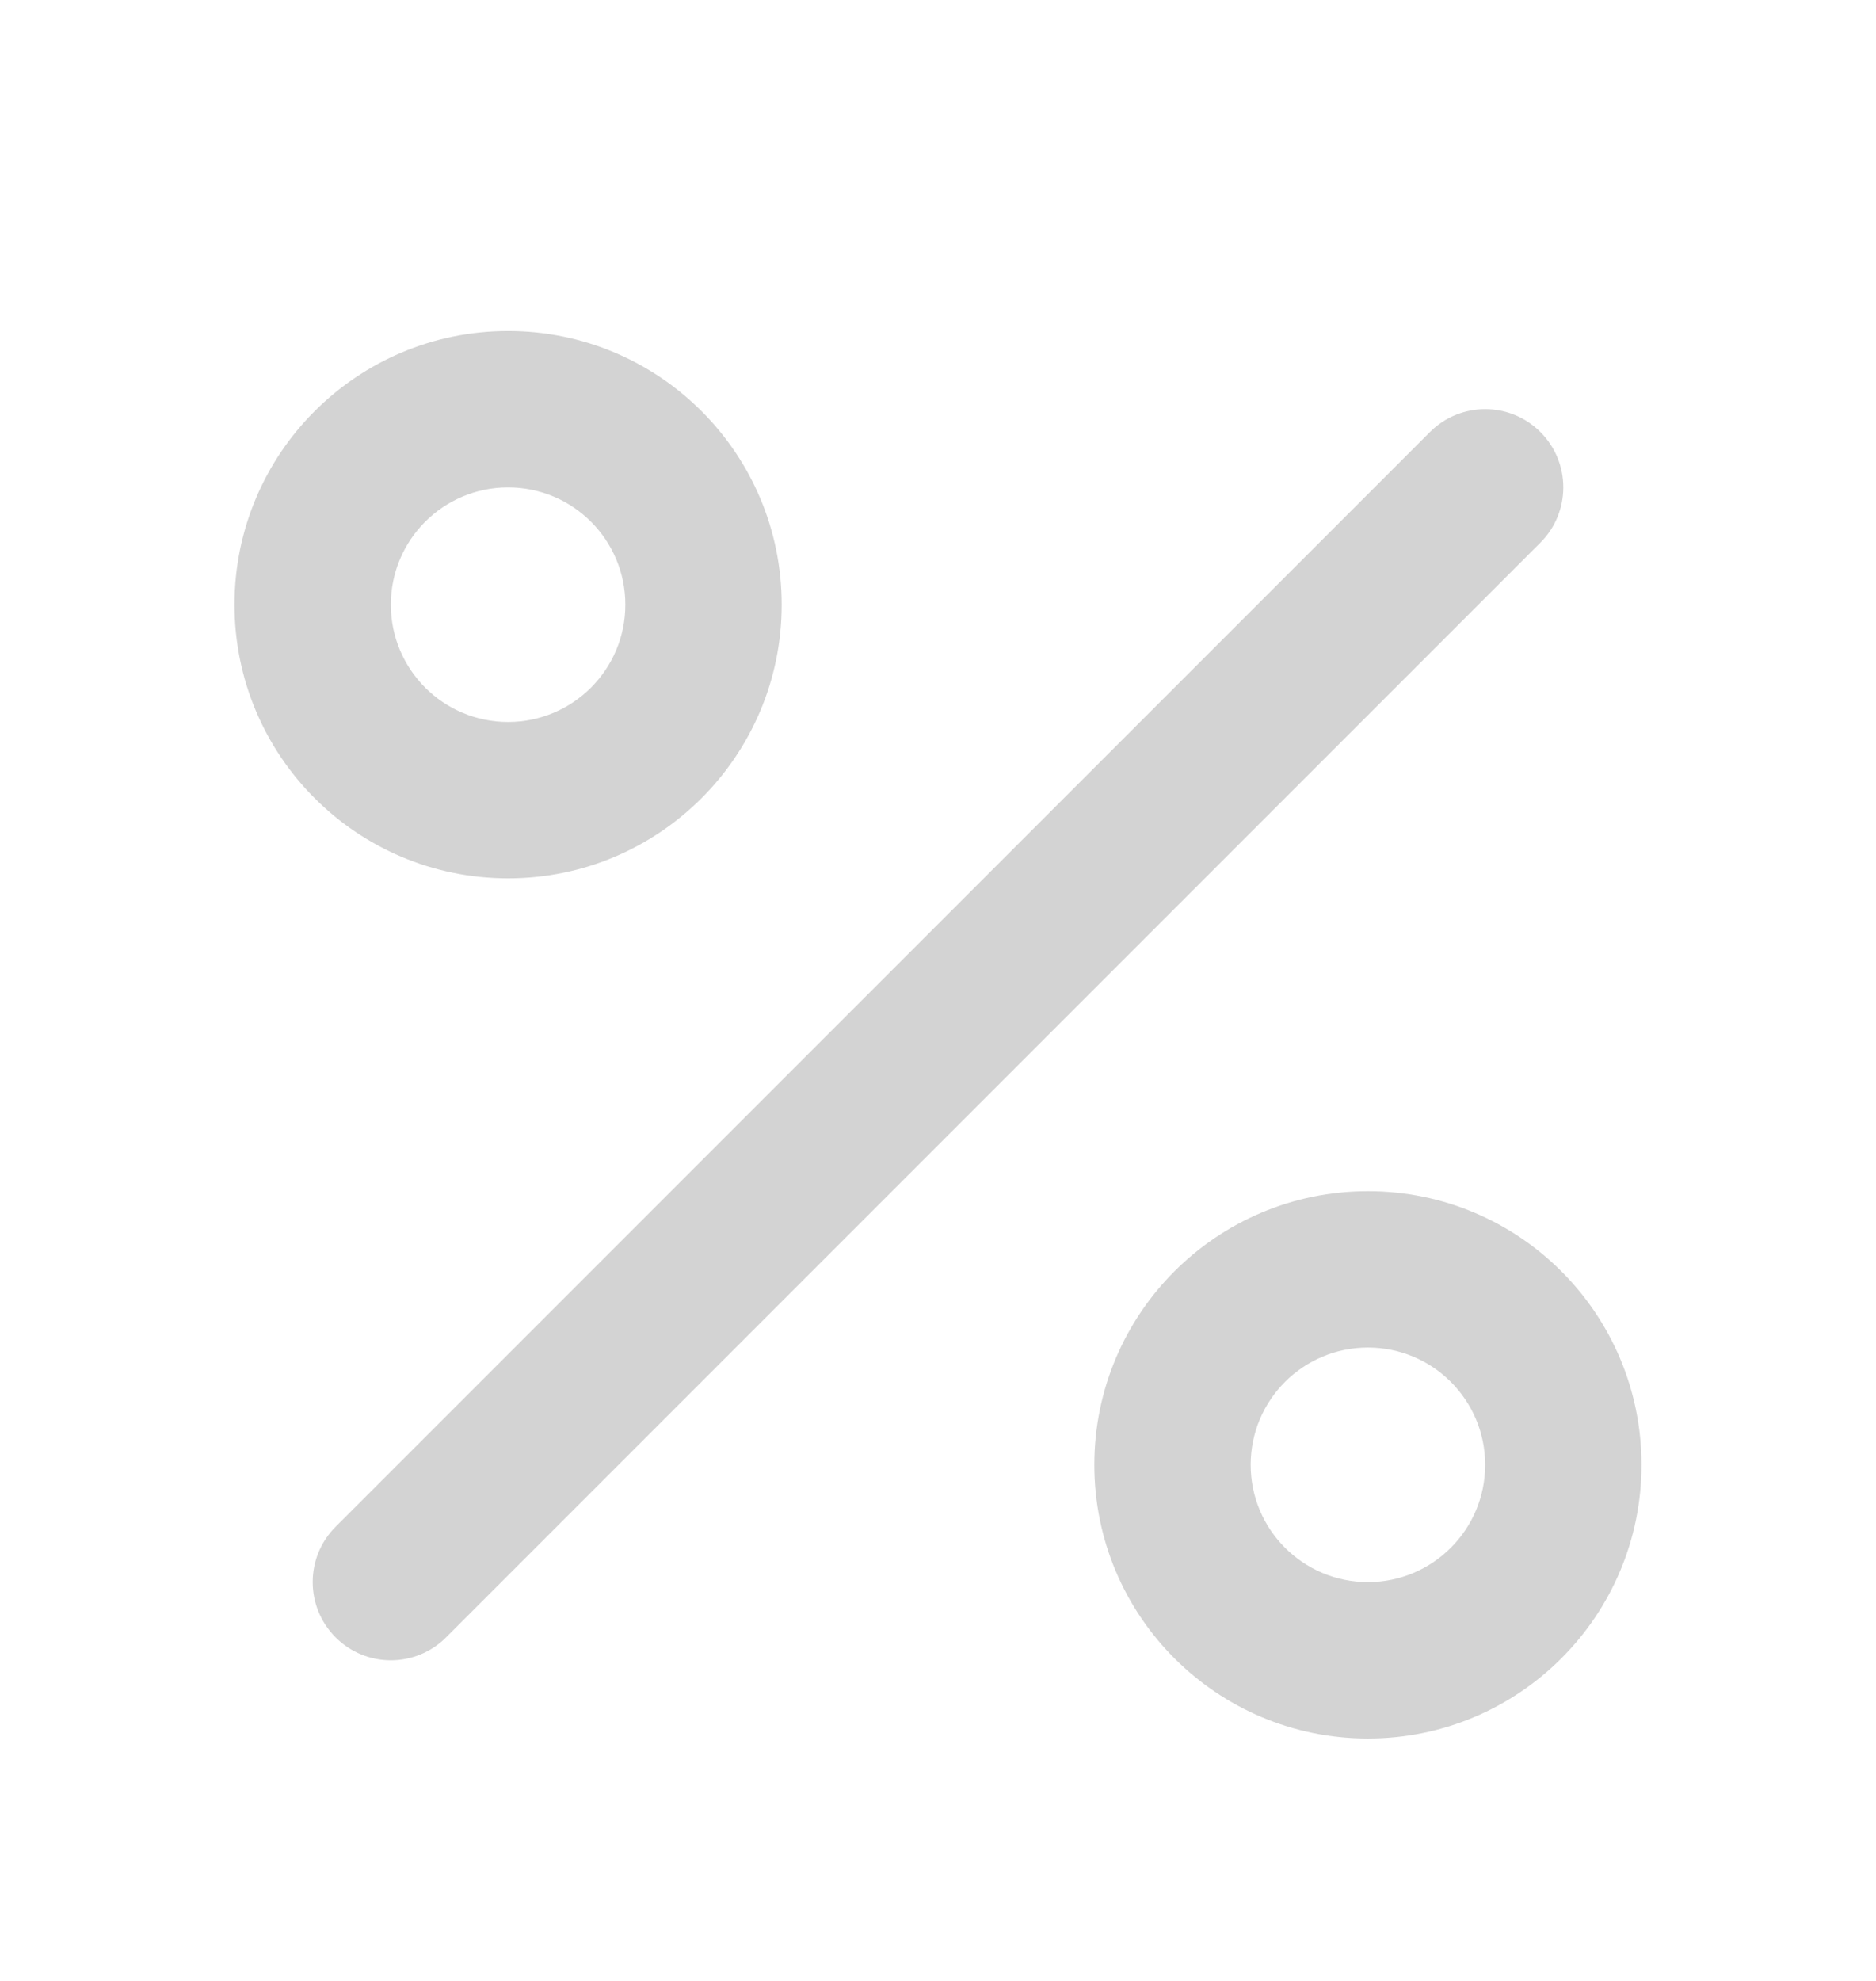 <svg width="18" height="19" viewBox="0 0 18 19" fill="none" xmlns="http://www.w3.org/2000/svg">
<g id="li:percent">
<path id="Vector" fill-rule="evenodd" clip-rule="evenodd" d="M14.78 4.144C15.073 4.437 15.073 4.912 14.78 5.205L4.28 15.705C3.987 15.998 3.513 15.998 3.22 15.705C2.927 15.412 2.927 14.937 3.22 14.644L13.72 4.144C14.013 3.851 14.487 3.851 14.78 4.144Z" fill="#D3D3D3"/>
<path id="Vector_2" fill-rule="evenodd" clip-rule="evenodd" d="M4.875 4.675C4.254 4.675 3.75 5.178 3.75 5.8C3.75 6.421 4.254 6.925 4.875 6.925C5.496 6.925 6 6.421 6 5.8C6 5.178 5.496 4.675 4.875 4.675ZM2.25 5.8C2.25 4.35 3.425 3.175 4.875 3.175C6.325 3.175 7.5 4.35 7.5 5.8C7.5 7.249 6.325 8.425 4.875 8.425C3.425 8.425 2.25 7.249 2.25 5.8Z" fill="#D3D3D3"/>
<path id="Vector_3" fill-rule="evenodd" clip-rule="evenodd" d="M13.125 12.925C12.504 12.925 12 13.428 12 14.05C12 14.671 12.504 15.175 13.125 15.175C13.746 15.175 14.25 14.671 14.25 14.05C14.25 13.428 13.746 12.925 13.125 12.925ZM10.5 14.05C10.5 12.6 11.675 11.425 13.125 11.425C14.575 11.425 15.75 12.6 15.75 14.05C15.75 15.499 14.575 16.675 13.125 16.675C11.675 16.675 10.5 15.499 10.5 14.05Z" fill="#D3D3D3"/>
</g>
</svg>
